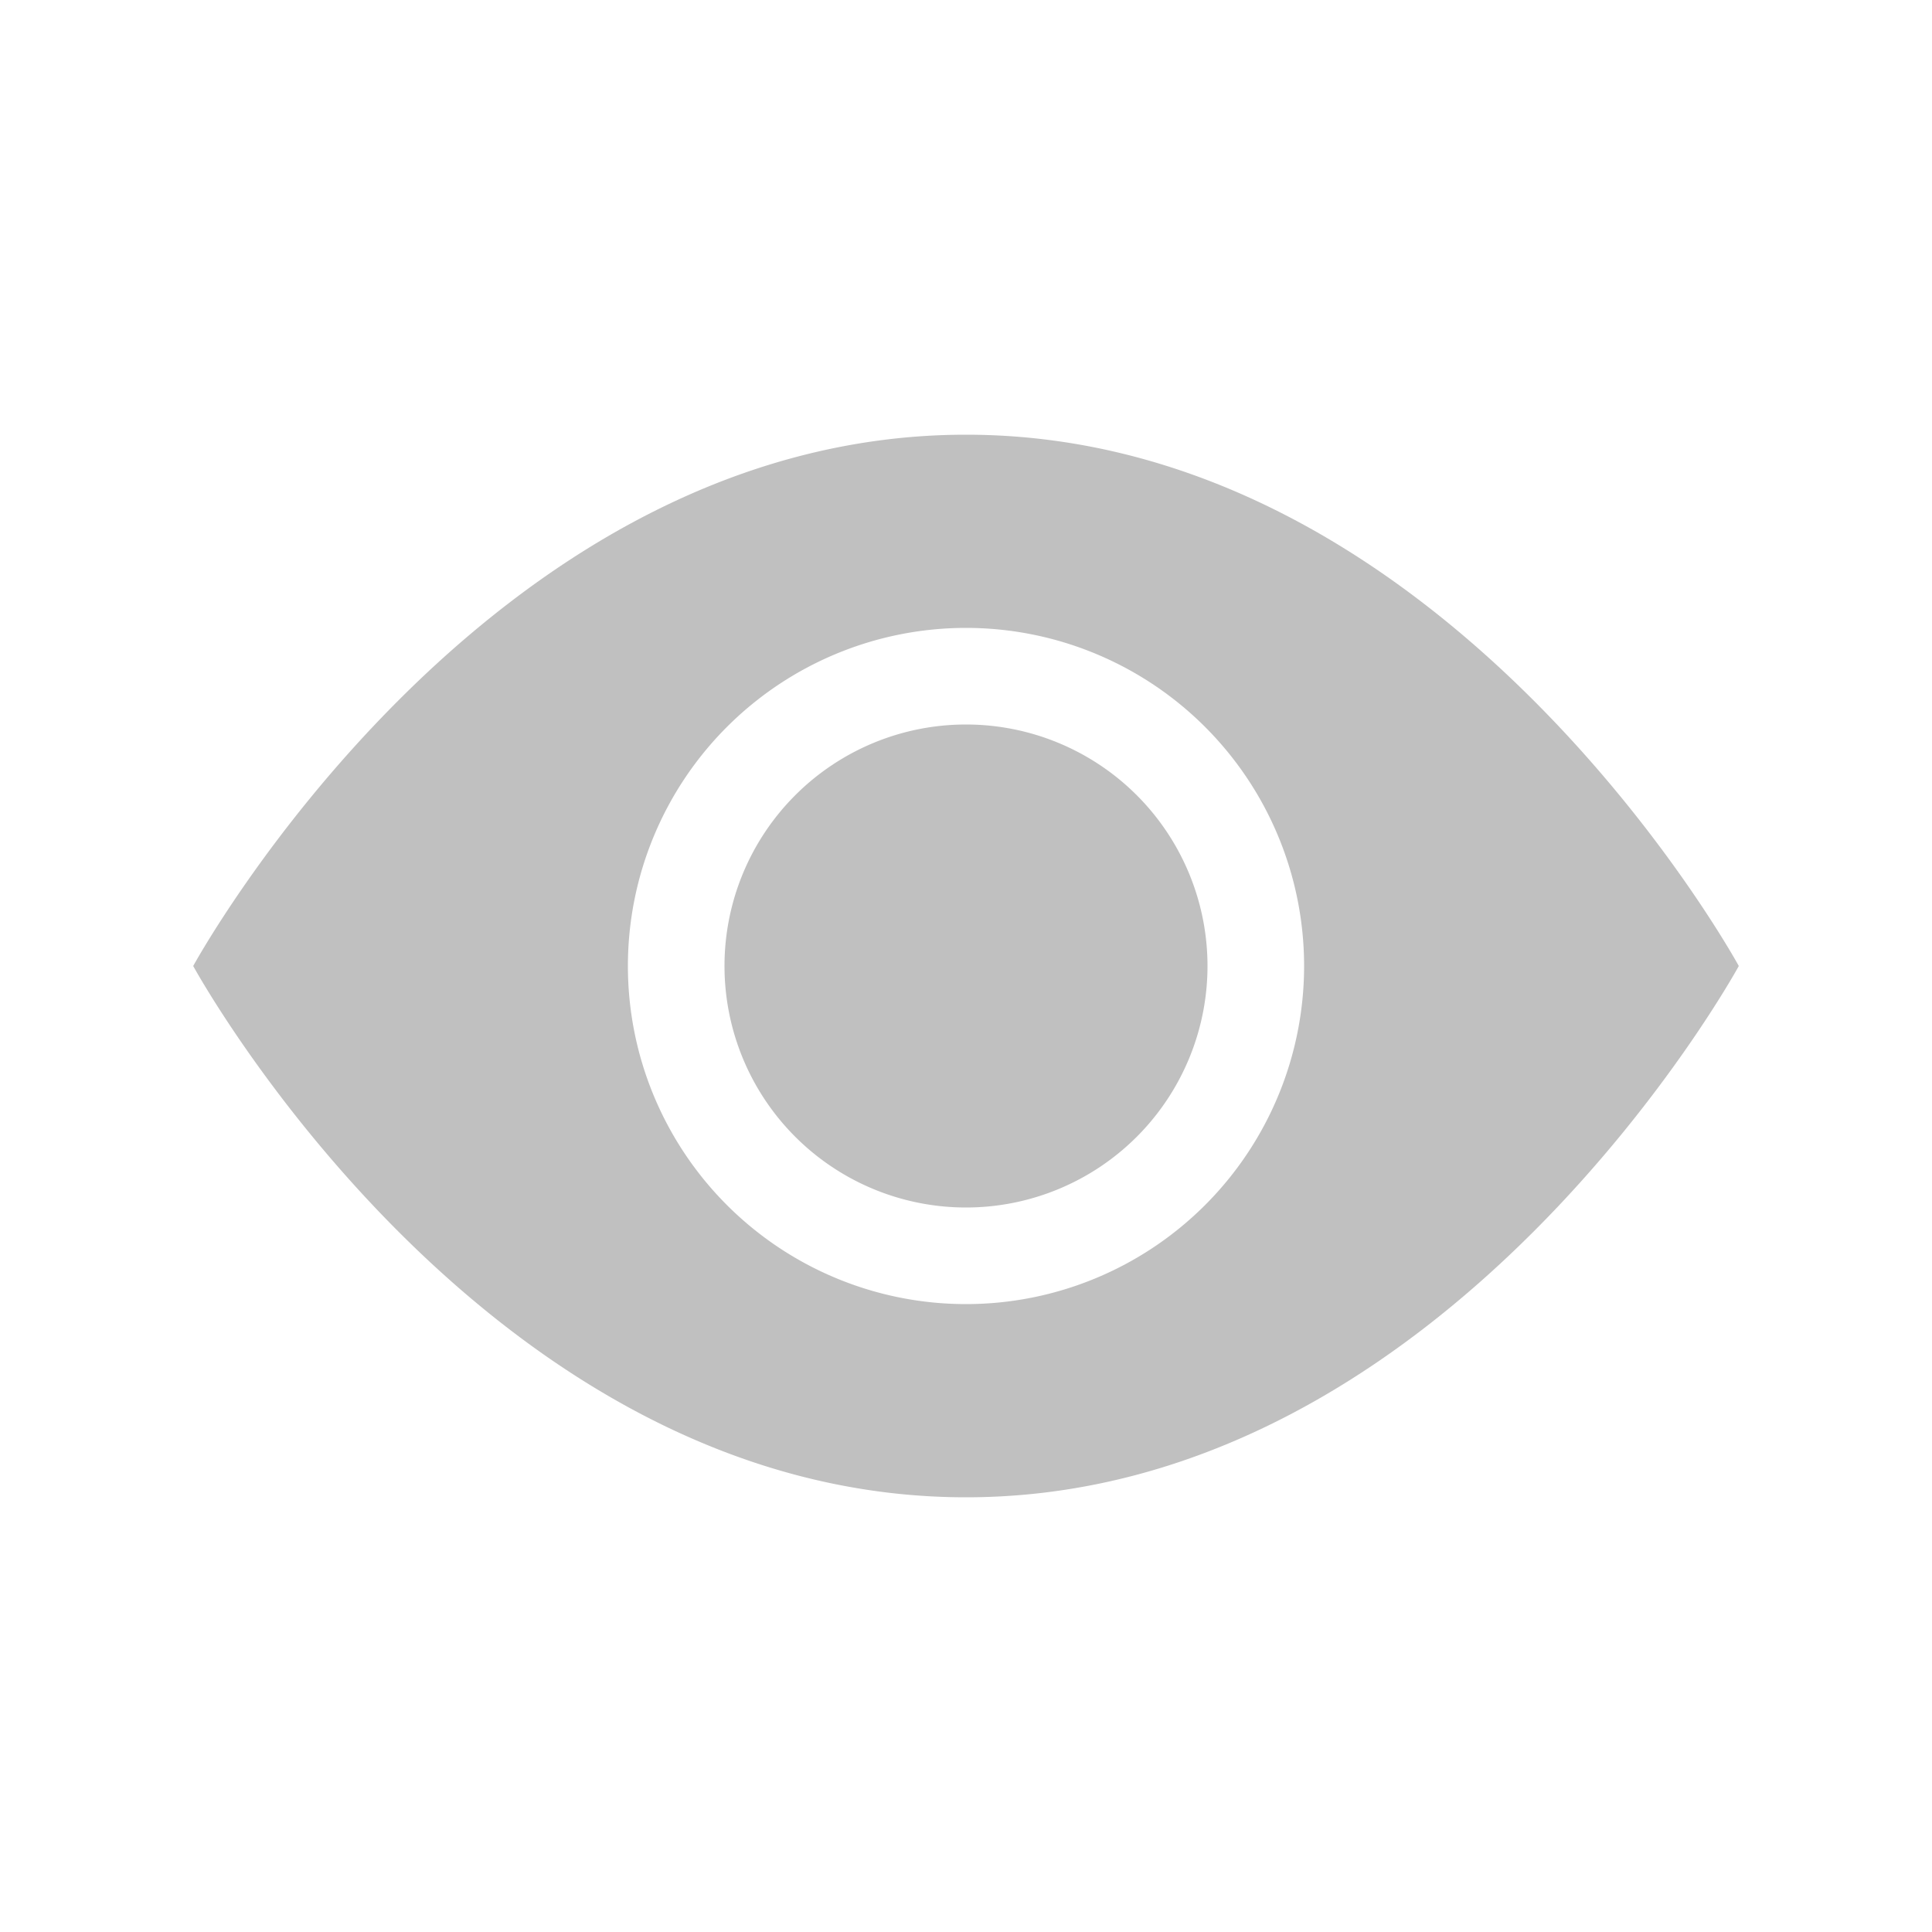 <svg class="bi bi-eye-fill" width="1em" height="1em" viewBox="0 0 20 20" fill="#c0c0c0" xmlns="http://www.w3.org/2000/svg">
  <path d="M12.5 10a2.5 2.5 0 11-5 0 2.5 2.5 0 015 0z"/>
  <path fill-rule="evenodd" d="M2 10s3-5.5 8-5.5 8 5.5 8 5.5-3 5.5-8 5.5S2 10 2 10zm8 3.5a3.5 3.5 0 100-7 3.5 3.5 0 000 7z" clip-rule="evenodd"/>
</svg>